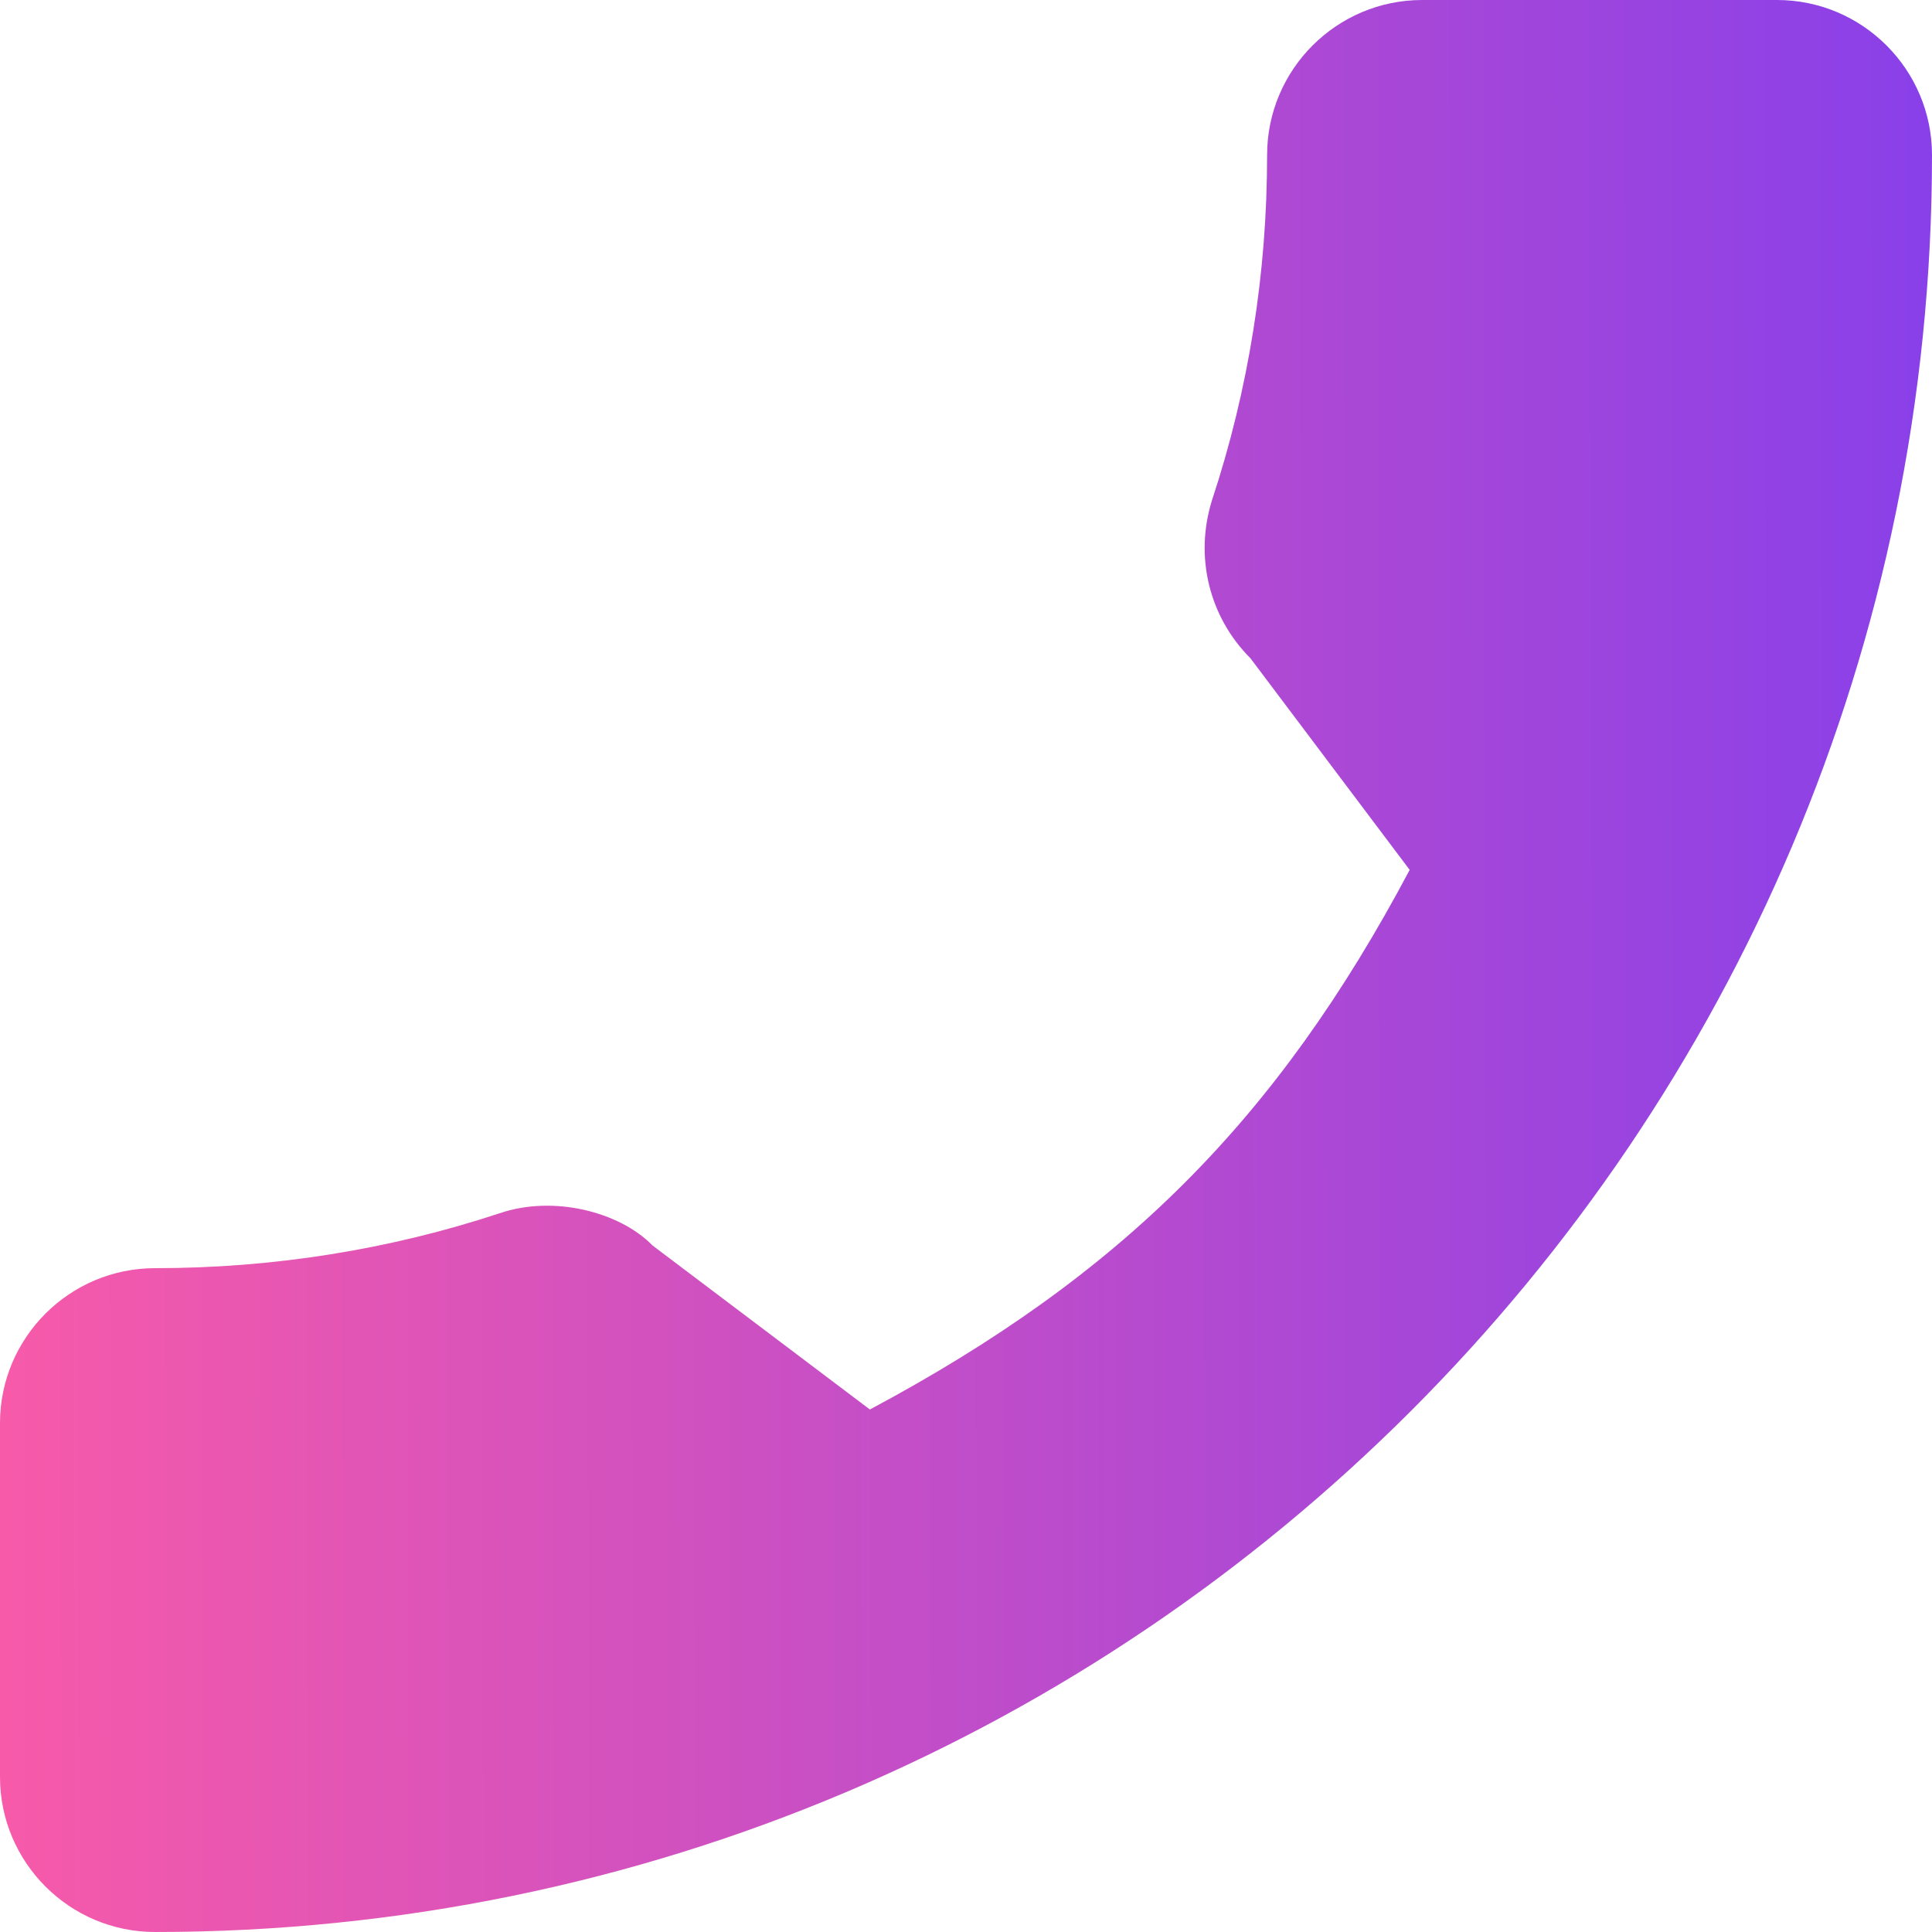 <svg width="20" height="20" viewBox="0 0 20 20" fill="none" xmlns="http://www.w3.org/2000/svg">
<path d="M1.605 13.128C2.829 13.128 4.032 12.936 5.171 12.56C5.729 12.369 6.415 12.544 6.756 12.894L9.005 14.591C11.613 13.199 13.219 11.593 14.593 9.005L12.945 6.815C12.517 6.387 12.363 5.763 12.547 5.177C12.925 4.032 13.117 2.83 13.117 1.605C13.117 0.72 13.837 0 14.722 0H18.395C19.28 0 20 0.72 20 1.605C20 11.748 11.748 20 1.605 20C0.72 20 0 19.28 0 18.395V14.732C5.14984e-05 13.848 0.72 13.128 1.605 13.128Z" fill="url(#paint0_linear)"/>
<defs>
<linearGradient id="paint0_linear" x1="20" y1="0" x2="-0.035" y2="0.036" gradientUnits="userSpaceOnUse">
<stop stop-color="#8940E9"/>
<stop offset="1" stop-color="#F75AA9"/>
</linearGradient>
</defs>
</svg>
